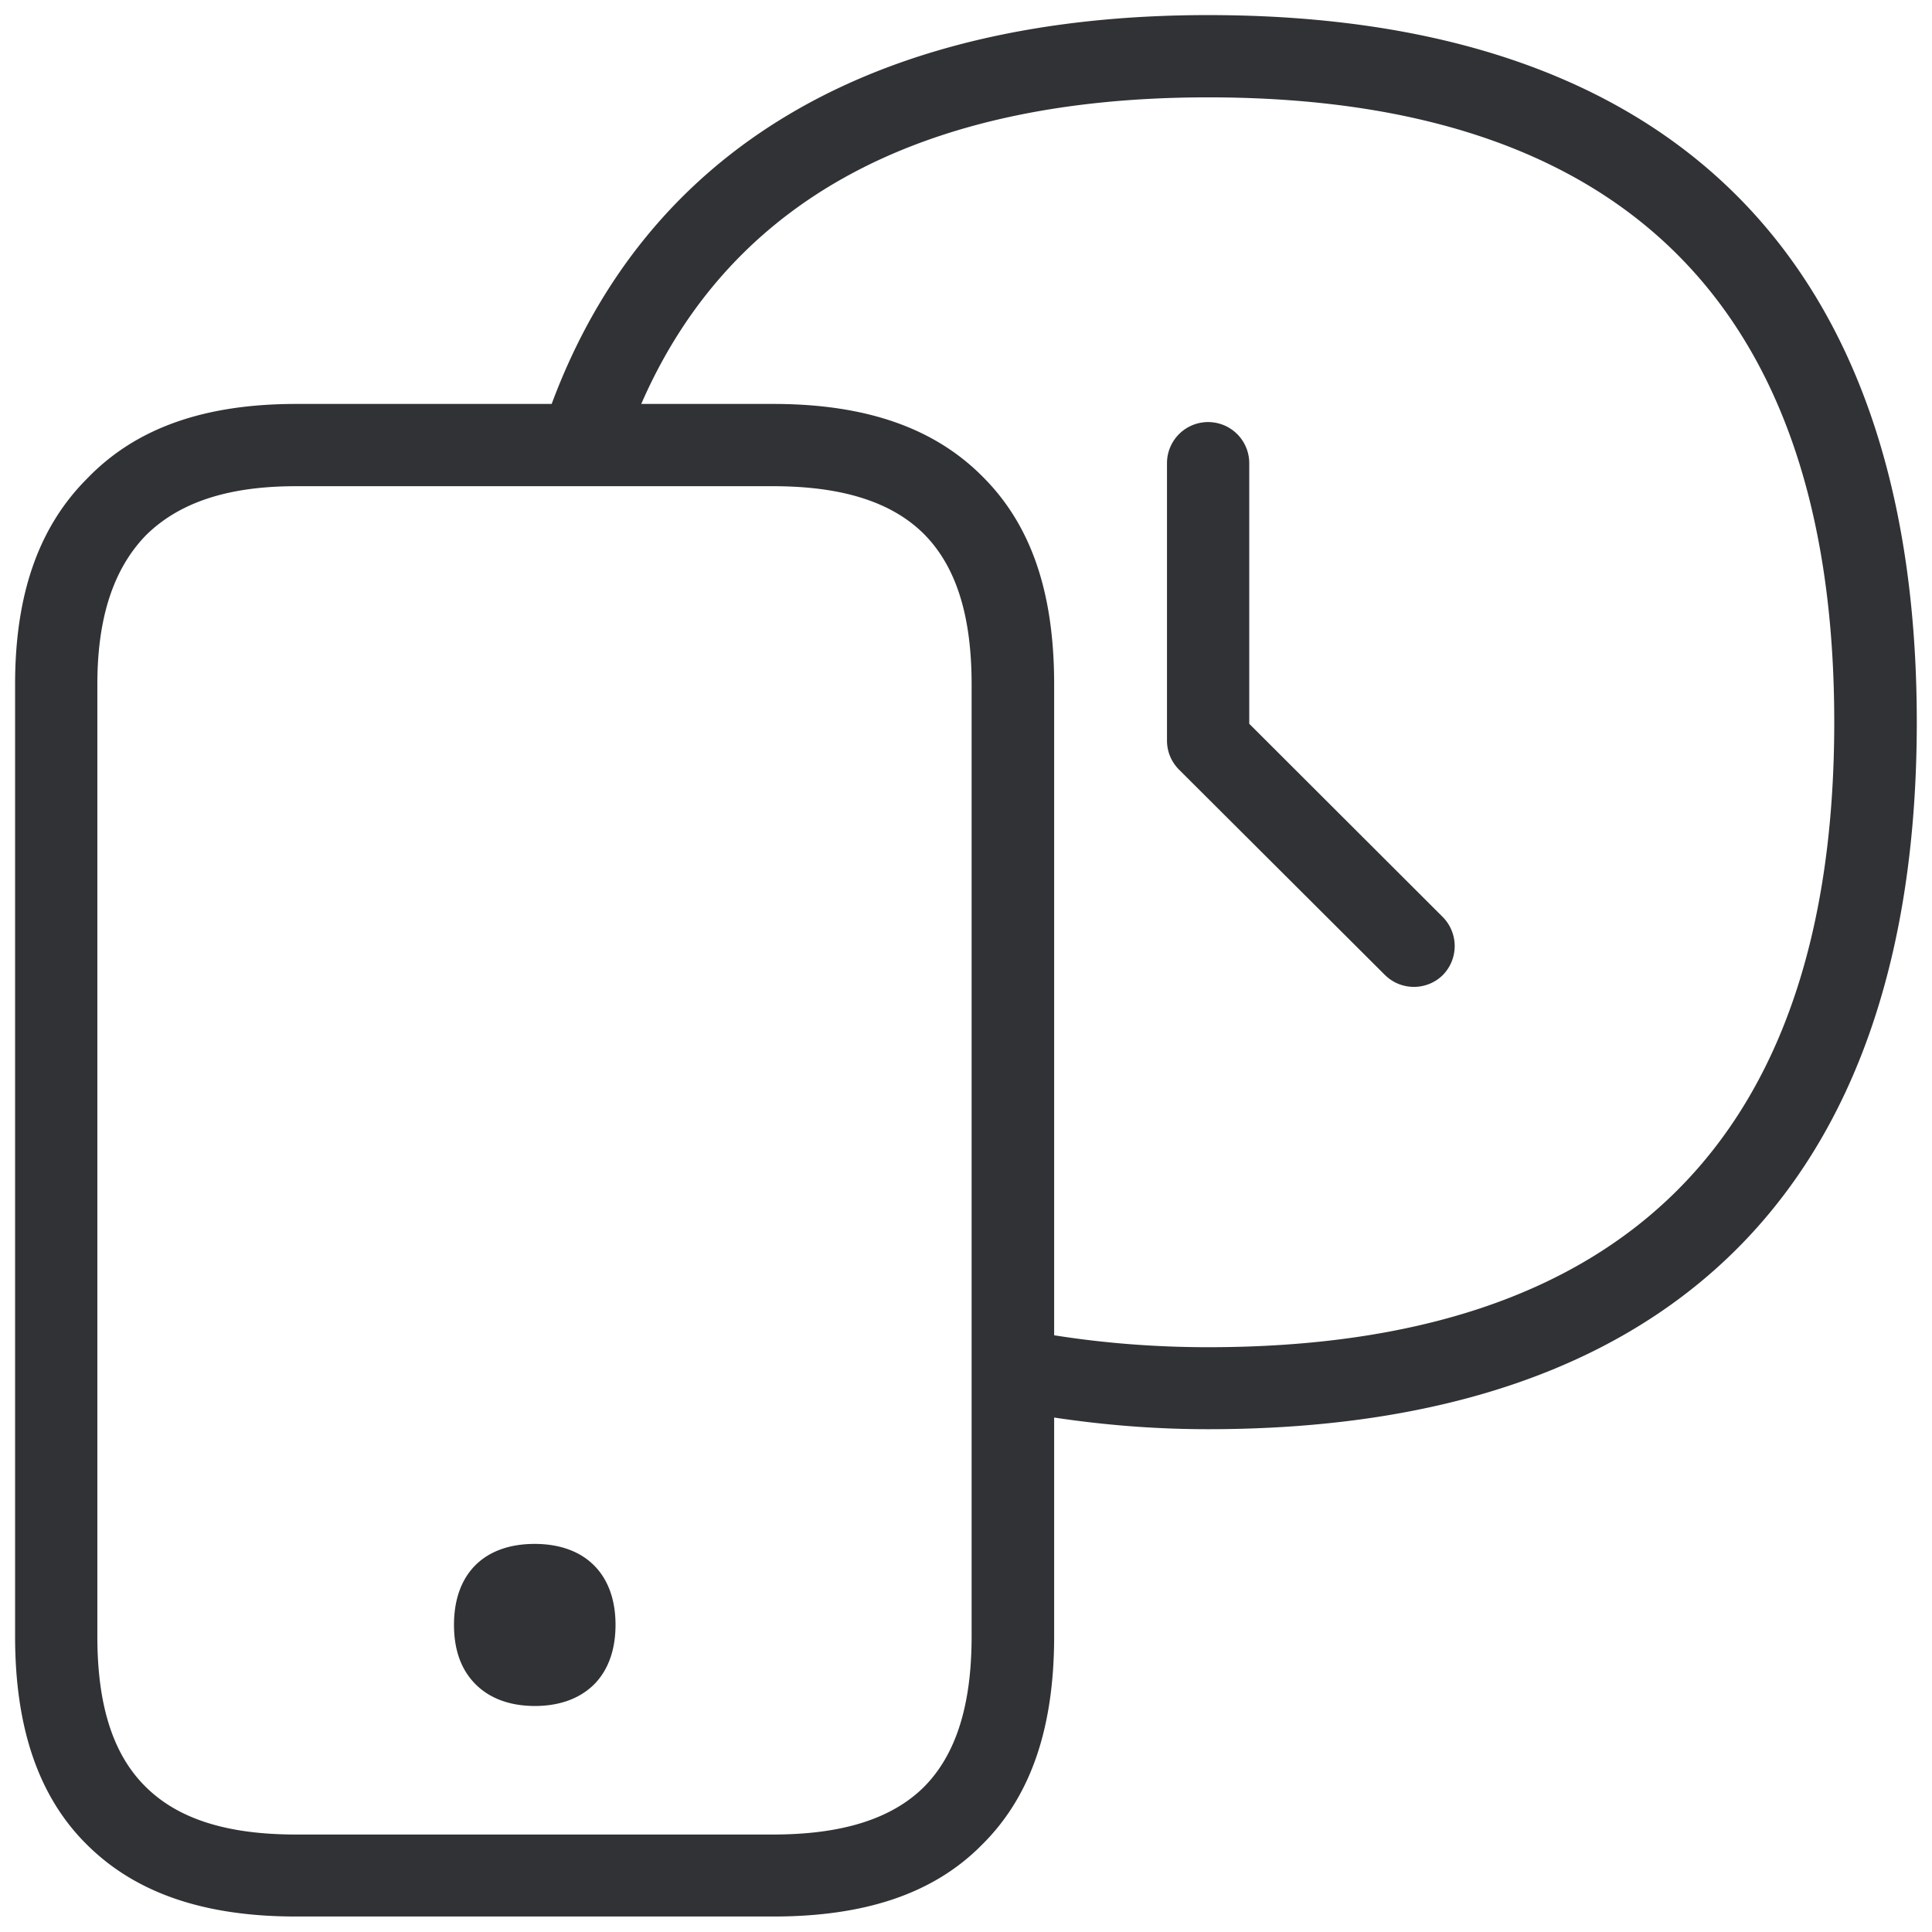 <svg width="64" height="64" viewBox="0 0 64 64" xmlns="http://www.w3.org/2000/svg"><path d="M17.71 51.144c1.676 0 2.68 1.004 2.68 2.68 0 .816-.233 1.48-.69 1.954-.475.484-1.156.735-1.981.735-.825 0-1.506-.25-1.98-.735-.467-.475-.7-1.129-.7-1.954 0-1.685.995-2.68 2.671-2.68zm22.31-6.516c13.777 0 20.742-6.947 20.742-20.706 0-13.732-6.965-20.697-20.742-20.697-9.582 0-15.856 3.46-18.778 10.156h4.374c3.057 0 5.324.788 6.929 2.402 1.613 1.604 2.375 3.836 2.375 6.884v21.566c1.587.251 3.299.395 5.1.395zm-7.834 9.582V22.667c0-2.286-.52-3.917-1.586-4.984-1.067-1.058-2.707-1.577-4.993-1.577H9.804c-2.268 0-3.881.546-4.975 1.631-1.057 1.094-1.604 2.698-1.604 4.93V54.21c0 2.286.52 3.917 1.604 4.984 1.067 1.057 2.68 1.577 4.975 1.577h15.803c2.295 0 3.935-.52 5.002-1.577 1.057-1.067 1.577-2.698 1.577-4.984zM40.02.5c15.373 0 23.476 8.112 23.476 23.422 0 15.337-8.103 23.422-23.476 23.422-1.801 0-3.486-.144-5.1-.386v7.243c0 3.074-.789 5.333-2.402 6.92-1.587 1.604-3.854 2.366-6.902 2.366H9.804c-3.03 0-5.297-.77-6.91-2.366C1.288 59.543.5 57.257.5 54.21V22.667c0-2.994.789-5.226 2.402-6.83 1.614-1.668 3.881-2.456 6.911-2.456h8.462C21.403 4.964 28.888.5 40.02.5zm5.854 31.794l-6.813-6.795c-.26-.26-.403-.6-.403-.968v-9.187a1.362 1.362 0 112.725 0v8.632l6.409 6.4a1.369 1.369 0 010 1.927c-.529.52-1.39.52-1.918-.01z" fill="#313235" fill-rule="nonzero"/></svg>